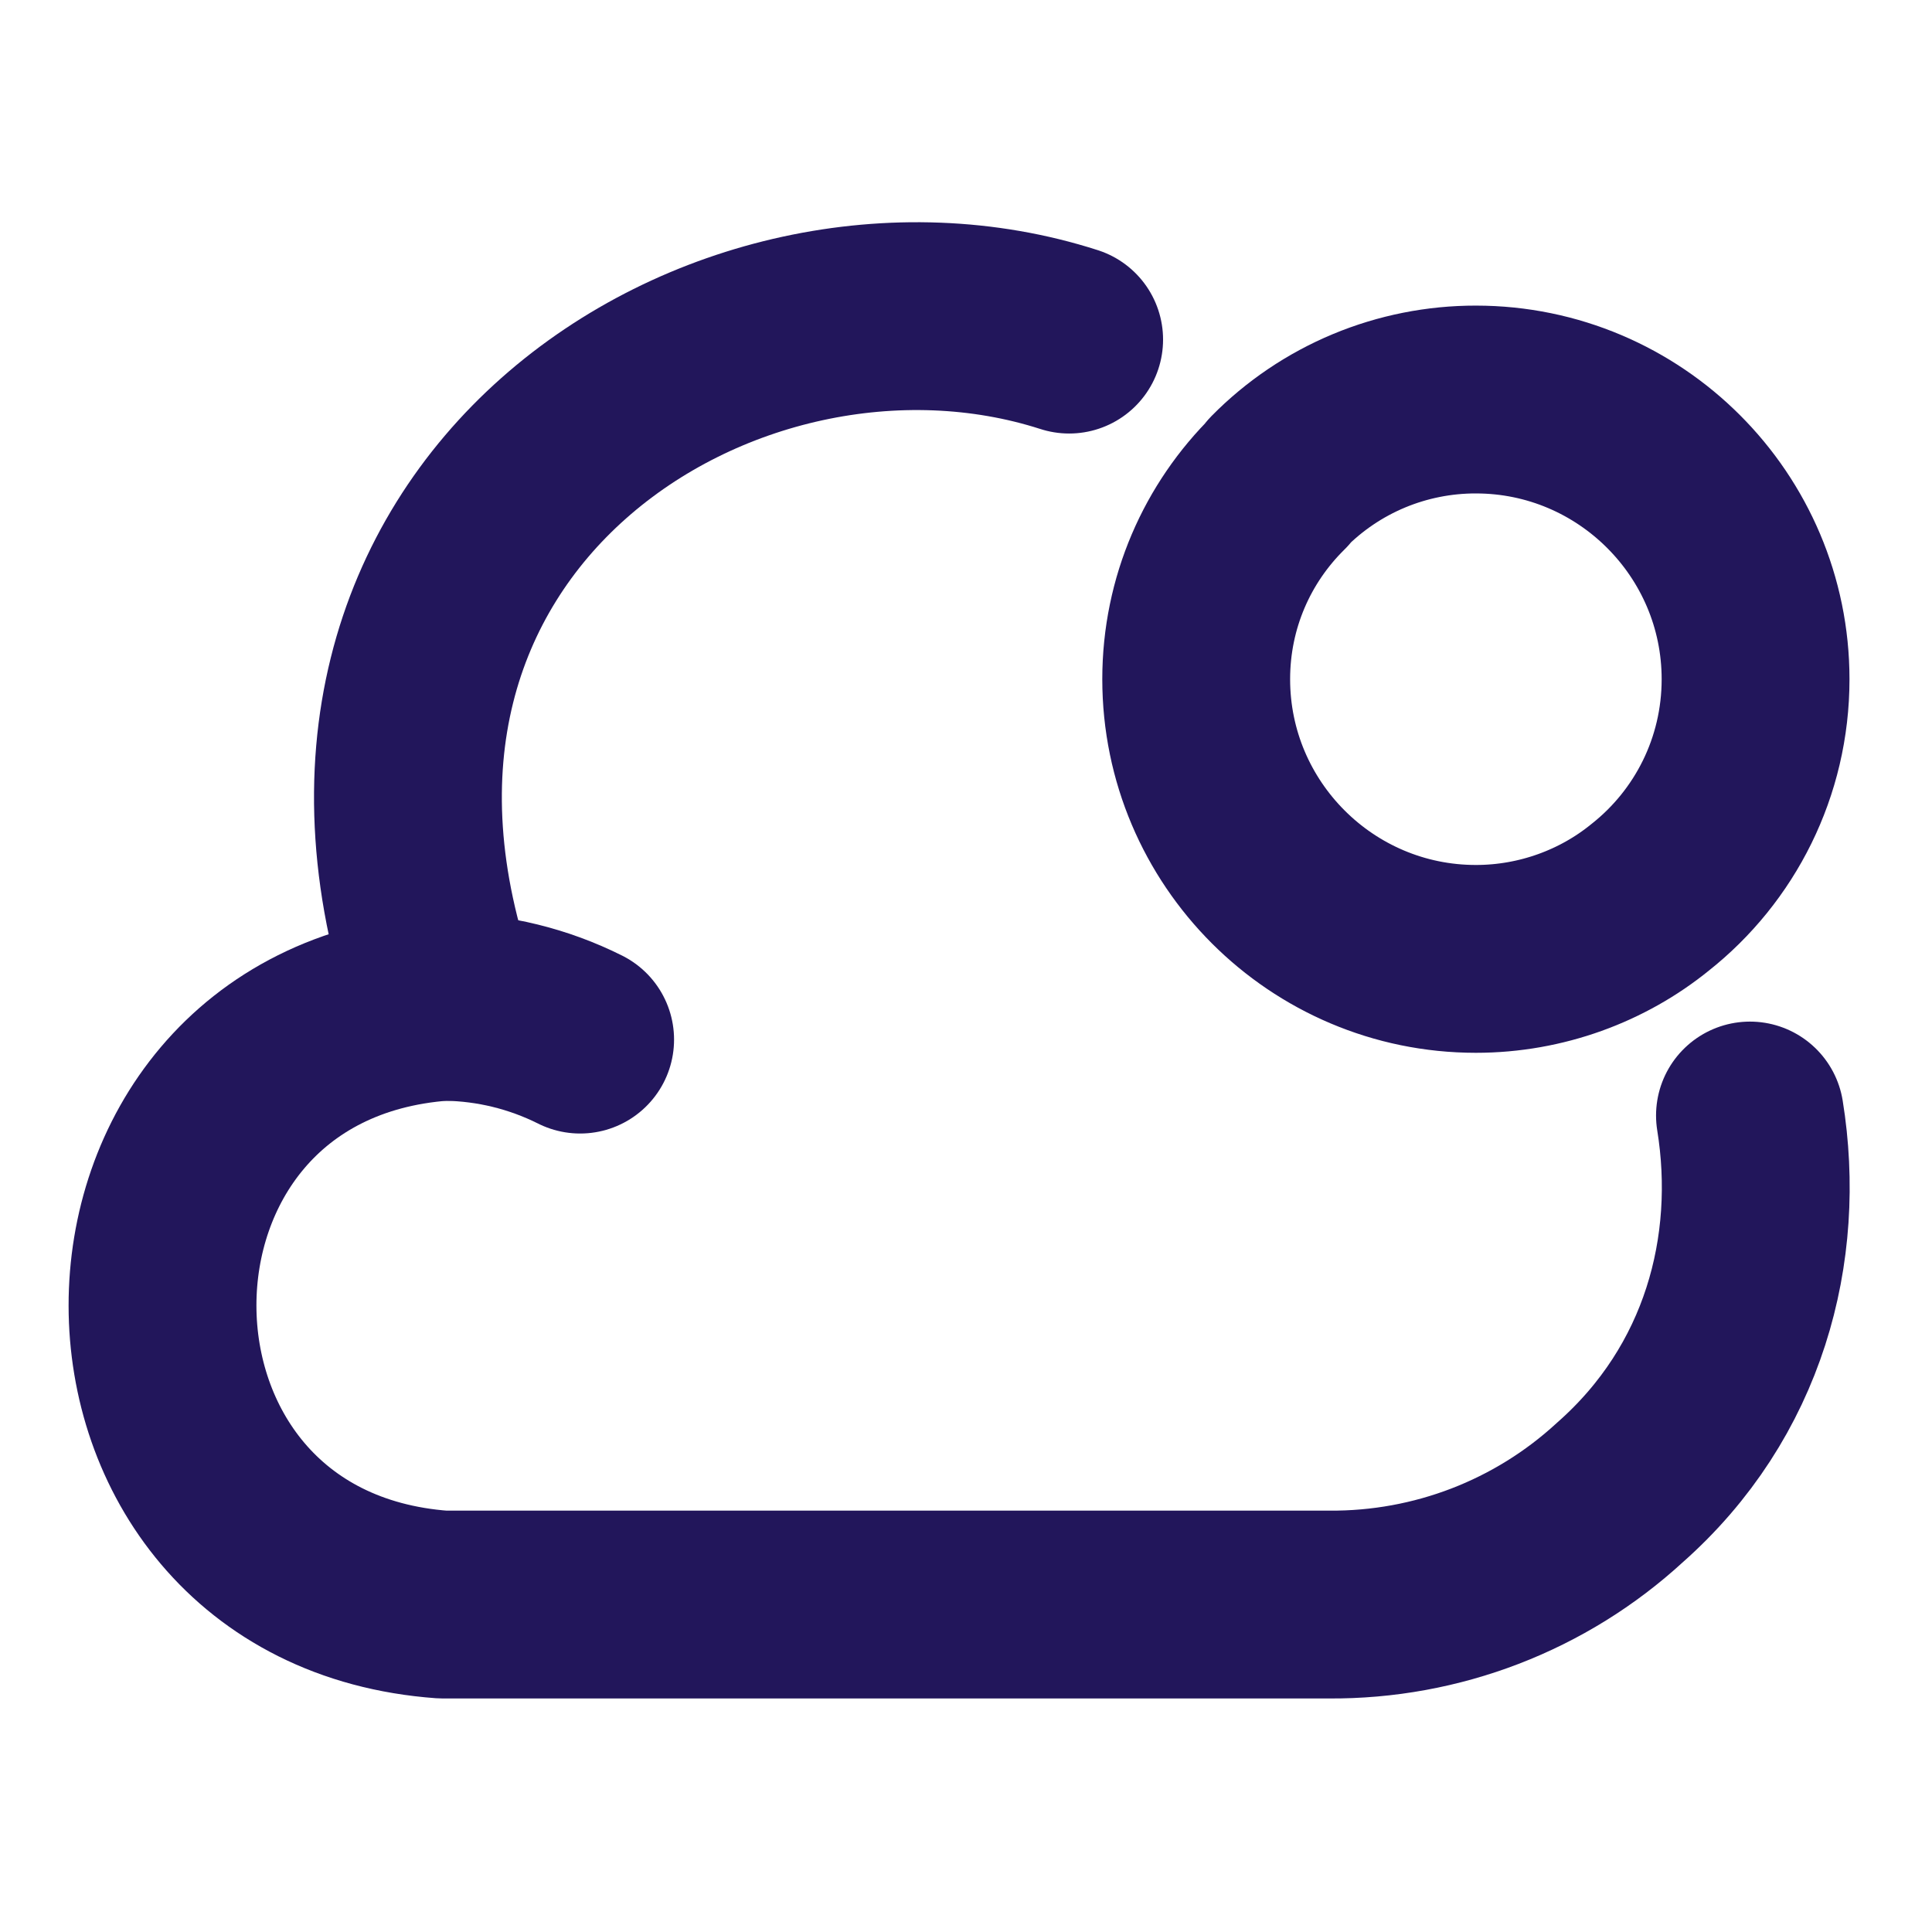 <svg width="72" height="72" viewBox="0 0 72 72" fill="none" xmlns="http://www.w3.org/2000/svg">
<path d="M65.216 41.572C66.02 46.545 64.621 51.875 60.362 55.627C57.414 58.337 53.543 59.826 49.523 59.797H16.498C2.591 58.784 2.561 38.534 16.498 37.522H16.647C10.125 19.267 27.069 8.547 39.844 12.656" stroke="#22165B" stroke-width="7" stroke-miterlimit="10" stroke-linecap="round" stroke-linejoin="round"/>
<path d="M21.62 38.743C20.071 37.968 18.374 37.551 16.646 37.522M65.425 25.312C65.425 28.588 63.906 31.536 61.494 33.442C59.737 34.871 57.444 35.735 55.002 35.735C49.255 35.735 44.579 31.06 44.579 25.312C44.579 22.453 45.741 19.863 47.647 17.987V17.957C48.608 16.983 49.753 16.21 51.016 15.683C52.279 15.157 53.634 14.887 55.002 14.889C60.749 14.889 65.425 19.565 65.425 25.312Z" stroke="#22165B" stroke-width="7" stroke-miterlimit="10" stroke-linecap="round" stroke-linejoin="round"/>
</svg>
